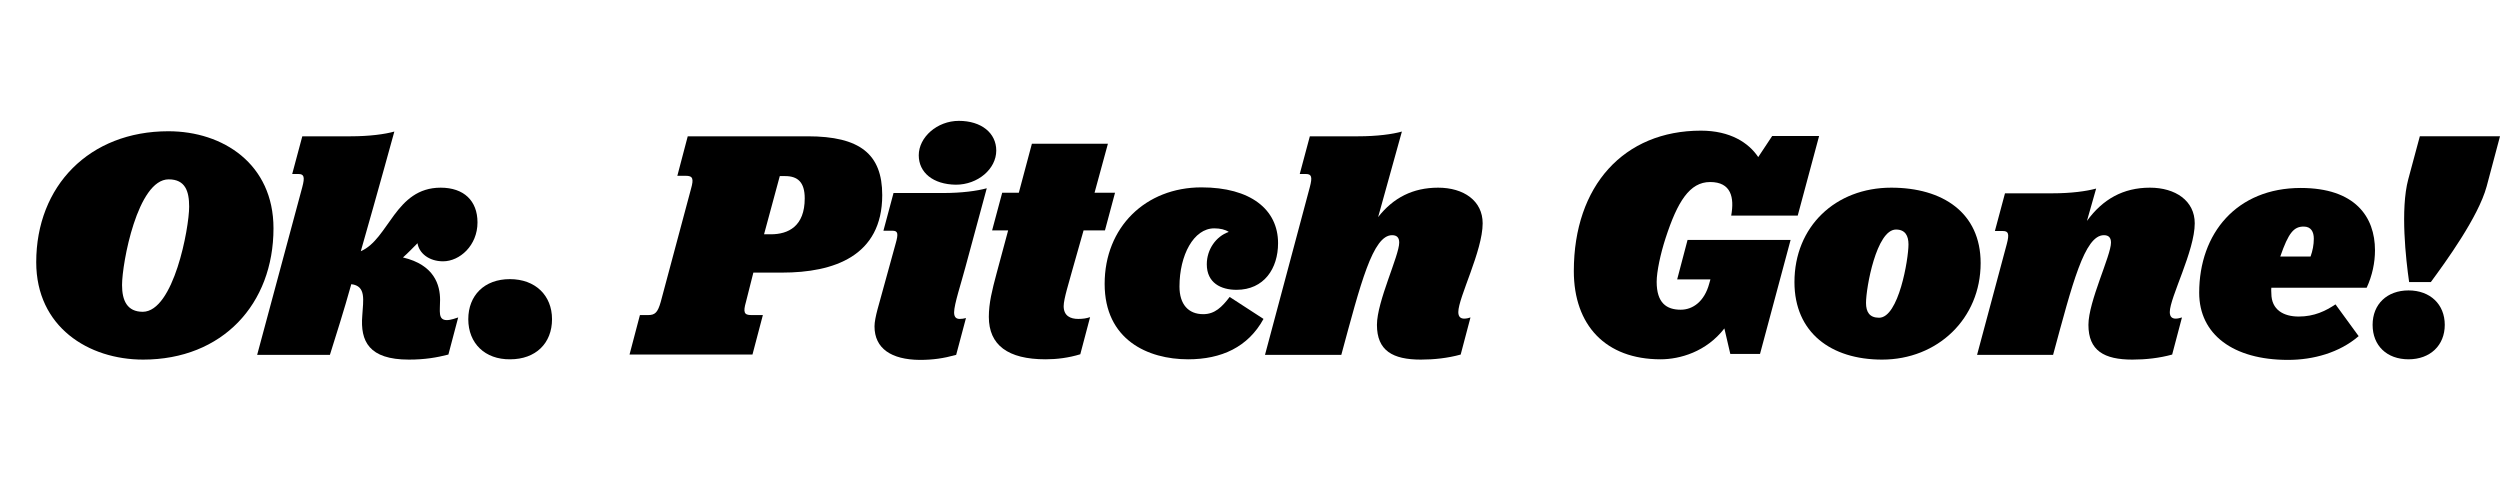<svg version="1.2" id="okPitchGone"  x="0px" y="0px" viewBox="0 0 841.9 166.2" xml:space="preserve">
<g>
	<path d="M12.2,88.3c0-25.7,17.9-44.1,44.5-44.1c18.4,0,35.4,11,35.4,32.7c0,25.5-17.2,44.2-43.9,44.2
		C29.8,121.1,12.2,110.1,12.2,88.3z M63.7,69.6c0-5.2-1.3-9.2-6.9-9.2c-10.5,0-15.7,28.2-15.7,35.6c0,5.2,1.7,9,7,9
		C58.5,104.9,63.7,76.8,63.7,69.6z"/>
	<path d="M101.8,63c0.9-3.4,0.6-4.4-1.3-4.4h-2.1l3.4-12.7h16.3c6.3,0,11.5-0.7,14.7-1.6c0,0-5.4,19.7-11.3,40.3
		c9.5-4.1,11.6-21.4,26.9-21.4c7.8,0,12.4,4.4,12.4,11.7c0,7.8-6,13.1-11.6,13.1c-4.8,0-8.1-2.8-8.6-6.1c-1.6,1.6-3.1,3.2-4.9,4.8
		c10.6,2.5,12.5,9.3,12.5,14.3c0,3.8-0.8,6.8,2.3,6.8c1.3,0,3.2-0.7,3.8-0.9l-3.3,12.5c-3.9,1-7.9,1.7-13.3,1.7
		c-13.5,0-16.4-6.2-15.7-14.8c0.3-5.2,1.4-10-3.7-10.6c-2.5,9-5.2,17.4-7.2,23.8H86.6L101.8,63z"/>
	<path d="M157.7,107.5c0-8,5.4-13.5,14-13.5s14.2,5.5,14.2,13.5c0,8.1-5.5,13.5-14.1,13.5C163.3,121.1,157.7,115.6,157.7,107.5z"/>
	<path d="M215.5,106.1h2.8c2.3,0,3.2-0.9,4.2-4.4l10.2-38.1c1-3.5,0.6-4.4-1.8-4.4h-2.8l3.5-13.3h40.4c17.6,0,25.1,6,25.1,19.8
		c0,20.6-16.4,26.1-33.7,26.1h-9.7l-2.5,9.9c-1,3.5-0.6,4.4,1.8,4.4h3.9l-3.5,13.3H212L215.5,106.1z M257.3,78.9h2.3
		c5.9,0,11.4-2.7,11.4-12.1c0-5.5-2.4-7.5-6.6-7.5h-1.8L257.3,78.9z"/>
	<path d="M294.5,109.9c0-3,1.8-8.3,2.8-12.2l4.3-15.6c1-3.5,0.8-4.4-1.1-4.4h-3l3.4-12.7h16.7c6.3,0,11.4-0.7,14.7-1.6l-7.2,26.6
		c-1.4,5.3-3.8,12.5-3.8,15.2c0,1.7,0.8,2.2,1.9,2.2c0.7,0,1.4-0.1,2.1-0.3l-3.3,12.4c-4.3,1.2-7.9,1.7-12.3,1.7
		C300.2,121.1,294.5,117.4,294.5,109.9z M309.4,52.3c0-6.1,6.2-11.6,13.5-11.6c7.6,0,12.6,4.1,12.6,10c0,6.2-6.2,11.5-13.6,11.5
		C314.2,62.1,309.4,58.1,309.4,52.3z"/>
	<path d="M335.6,92.1l3.9-14.5h-5.4l3.4-12.7h5.6l4.4-16.5h25.6l-4.5,16.5h6.9l-3.4,12.7h-7.2L361.1,91c-1,3.8-2.9,9.6-2.9,12.1
		c0,3.3,2.3,4.3,4.9,4.3c1.6,0,2.8-0.2,4-0.6l-3.3,12.5c-3.9,1.2-7.9,1.7-11.7,1.7c-12.7,0-19.1-4.8-19.1-14.3
		C333,102.1,334.1,97.7,335.6,92.1z"/>
	<path d="M413.8,78.1c-1.2-0.8-2.9-1.2-4.9-1.2c-6.9,0-11.7,9-11.7,19.6c0,6,3,9.3,8,9.3c3.9,0,6.3-2.4,8.9-5.8l11.4,7.4
		c-5.2,9.5-14.2,13.6-25.4,13.6c-13.6,0-28.1-6.6-28.1-25.4c0-19.1,13.8-32.5,32.6-32.5c16.5,0,25.8,7.4,25.8,18.8
		c0,8.5-4.7,15.7-14,15.7c-5.2,0-10-2.3-10-8.6C406.4,84,409.5,79.6,413.8,78.1z"/>
	<path d="M464.1,73.1c5.1-6.5,11.7-9.9,20.2-9.9c8.6,0,15,4.4,15,12c0,9.3-8.2,25-8.2,29.9c0,1.7,0.9,2.2,2,2.2
		c0.7,0,1.6-0.2,2.1-0.4l-3.3,12.5c-4.3,1.2-9,1.7-13.4,1.7c-9.5,0-14.8-3-14.8-11.7c0-7.9,7.5-23.3,7.5-27.7c0-1.7-0.8-2.5-2.4-2.5
		c-6.5,0-10.6,16.3-17.1,40.3H426L441.1,63c0.9-3.4,0.6-4.4-1.3-4.4h-2.1l3.4-12.7h16.3c6.3,0,11.5-0.7,14.7-1.6L464.1,73.1z"/>
	<path d="M580.7,110.6c-6.1,7.9-15,10.4-21.5,10.4c-18.5,0-29.2-11.5-29.2-29.7c0-28.8,16.9-47.3,42.8-47.3c9.9,0,16.1,4.1,19.3,8.9
		l4.7-7.1h15.8l-7.2,26.8H583c1.1-6.1,0-11.3-7.1-11.3c-6.9,0-11,6.6-15,18.9c-1.7,5.2-3,11.3-3,14.7c0,7.1,3.3,9.4,8.1,9.4
		c4.1,0,8-2.8,9.6-8.8l0.4-1.4h-11.2l3.5-13.3H603l-10.3,38.4h-10L580.7,110.6z"/>
	<path d="M604.3,95c0-18.7,13.8-31.8,32.6-31.8c17.3,0,30.1,8.4,30.1,25.4c0,18.7-14.5,32.5-33.2,32.5
		C616.6,121.1,604.3,112,604.3,95z M642.7,82.3c0-2.9-1.1-5-4.2-5c-6.6,0-10.1,19.6-10.1,24.7c0,3.1,1.2,5,4.4,5
		C639.4,107,642.7,87.3,642.7,82.3z"/>
	<path d="M702.8,74.4c5.3-7.3,12.2-11.2,21.2-11.2c8.6,0,15.1,4.4,15.1,12c0,9.3-8.4,25-8.4,29.9c0,1.7,0.9,2.2,2,2.2
		c0.7,0,1.4-0.2,2.1-0.4l-3.3,12.5c-4.3,1.2-9,1.7-13.4,1.7c-9.5,0-14.8-3-14.8-11.7c0-7.9,7.6-23.3,7.6-27.7c0-1.7-0.8-2.5-2.4-2.5
		c-6.5,0-10.6,16.3-17.1,40.3h-25.6l10-37.3c0.9-3.4,0.6-4.4-1.3-4.4h-2.7l3.4-12.7h16c6.3,0,11.4-0.7,14.7-1.6L702.8,74.4z"/>
	<path d="M764.9,96.9c-0.1,0.8,0,1.3,0,1.9c0,5.6,4.2,7.8,9.2,7.8c5.3,0,9.1-1.9,12.4-4.1l7.8,10.7c-6.5,5.6-15.3,8-23.8,8
		c-18.5,0-29.9-8.6-29.9-22.6c0-20.1,12.7-35.3,34.2-35.3c18.3,0,25,9.7,25,21c0,4.1-0.9,8.5-2.8,12.6H764.9z M767.9,86.4h10.2
		c0.7-1.9,1.1-4,1.1-6c0-2.3-0.9-4.1-3.4-4.1C772.5,76.3,770.7,78.3,767.9,86.4z"/>
	<path d="M799,109.4c0-7,4.9-11.6,12.1-11.6c7.3,0,12.2,4.7,12.2,11.6s-4.9,11.6-12.2,11.6S799,116.4,799,109.4z M811,60.4l3.9-14.5
		h27l-4.5,16.9c-2.8,10.3-13.8,25.4-18.8,32.2h-7.3C810.2,87.4,808.3,70.5,811,60.4z"/>
</g>
</svg>
